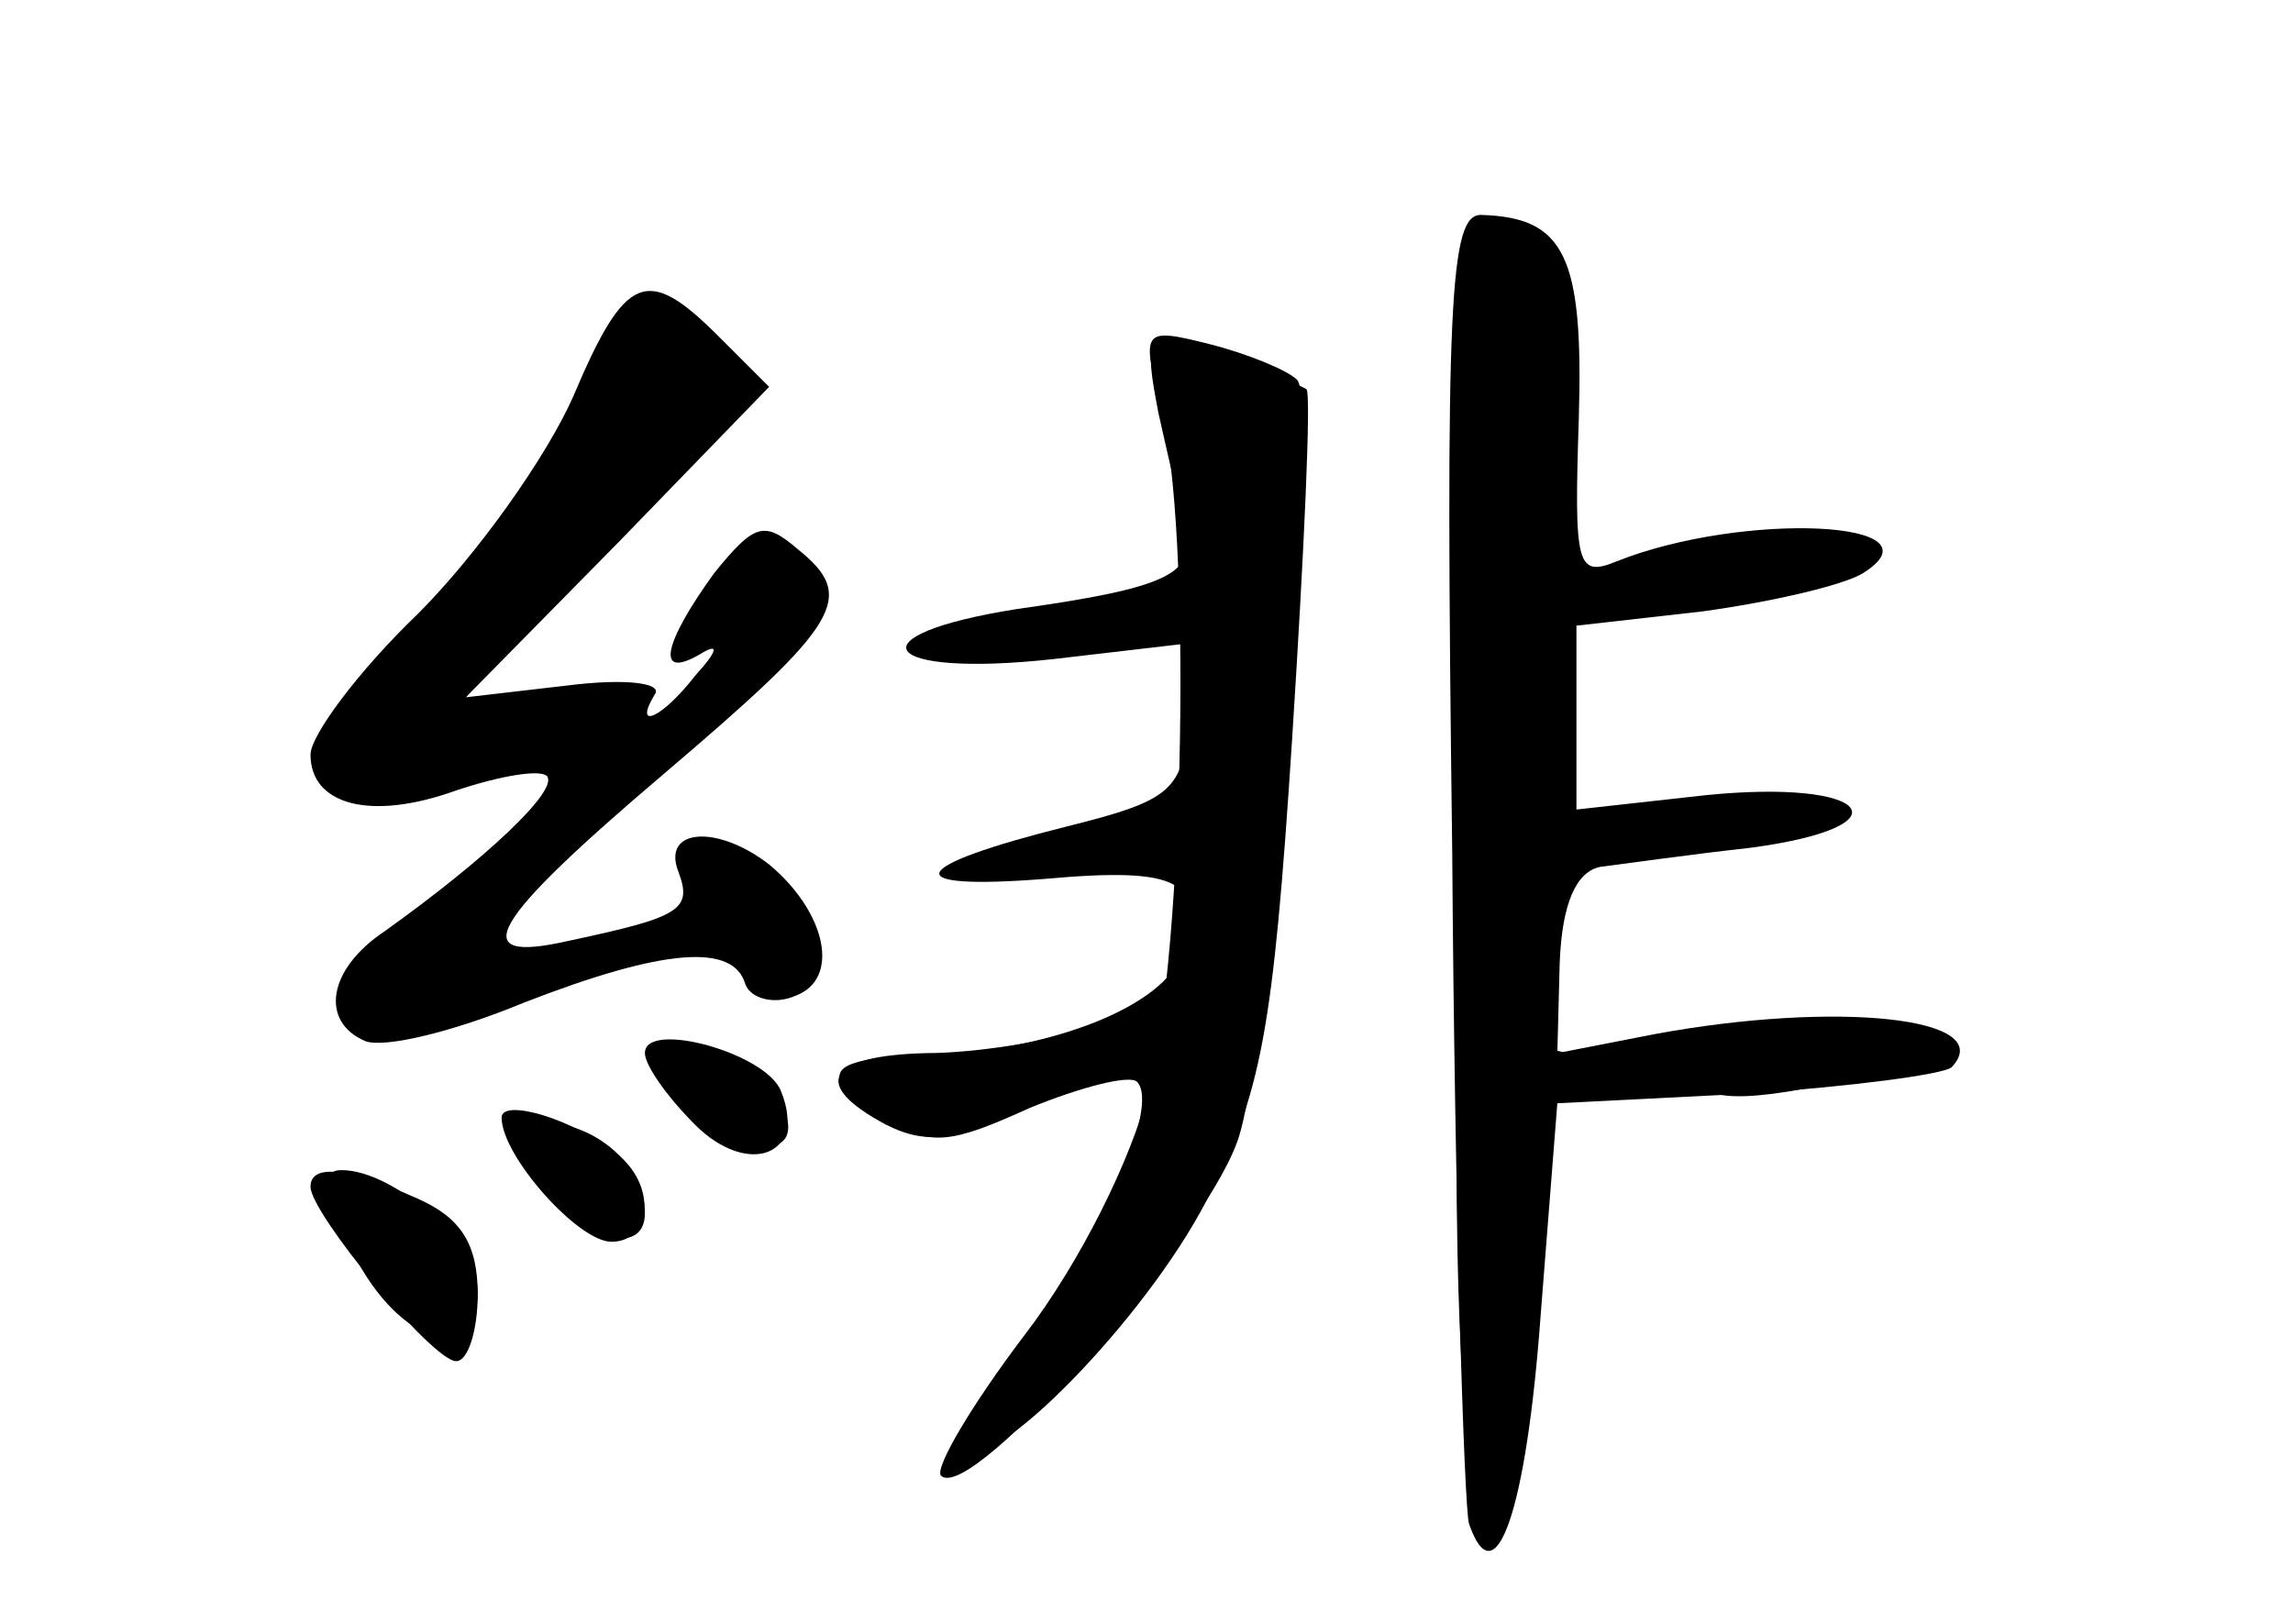 <?xml version="1.0" standalone="no"?>
<!DOCTYPE svg PUBLIC "-//W3C//DTD SVG 20010904//EN"
 "http://www.w3.org/TR/2001/REC-SVG-20010904/DTD/svg10.dtd">
<svg version="1.0" xmlns="http://www.w3.org/2000/svg"
 width="96pt" height="68pt" viewBox="0 0 96 68"
 preserveAspectRatio="xMidYMid meet">
<g transform="translate(0,68) scale(0.1,-0.1)" fill="#000000" stroke="none">
<g id="part-0" class="char-part">
  <path d="M608 323 c1 -148 5 -274 7 -281 11 -32 24 5 30 87 l7 89 79 4 c44 3
82 8 86 11 20 21 -48 28 -124 14 l-41 -8 1 38 c1 25 7 38 17 40 8 1 36 5 63 8
67 9 50 29 -19 22 l-54 -6 0 39 0 38 53 6 c29 4 59 11 67 16 35 22 -50 26
-103 5 -17 -7 -18 -2 -16 60 2 68 -6 84 -41 85 -13 0 -15 -35 -12 -267z"/>
  <path d="M240 514 c-11 -25 -40 -66 -65 -91 -25 -24 -45 -51 -45 -59 0 -21 25
-28 61 -15 18 6 35 9 38 6 5 -6 -26 -35 -68 -65 -24 -16 -27 -38 -8 -46 8 -3
37 4 66 16 59 23 88 25 93 8 2 -6 12 -9 21 -5 19 7 13 35 -11 55 -22 17 -45
15 -38 -3 6 -16 1 -19 -46 -29 -44 -10 -33 8 40 70 74 63 81 74 56 94 -14 12
-18 11 -35 -10 -21 -29 -25 -45 -6 -34 8 5 8 2 -2 -9 -14 -18 -26 -23 -17 -8
4 5 -12 7 -36 4 l-43 -5 64 65 63 65 -21 21 c-30 30 -39 27 -61 -25z"/>
  <path d="M485 507 c4 -18 9 -39 11 -48 5 -19 -6 -25 -70 -34 -70 -11 -58 -29
15 -21 l60 7 -3 -32 c-3 -30 -7 -34 -51 -45 -68 -17 -72 -27 -9 -22 56 5 67
-1 57 -31 -7 -22 -54 -41 -108 -43 -42 -1 -46 -8 -16 -27 19 -11 27 -10 60 5
22 9 42 14 45 11 10 -10 -16 -68 -48 -110 -17 -21 -27 -41 -24 -44 11 -11 75
54 101 104 23 45 28 70 36 194 5 78 8 144 6 146 -3 2 -19 8 -36 13 -32 9 -32
9 -26 -23z"/>
  <path d="M285 220 c18 -20 45 -27 45 -12 0 15 -24 32 -44 32 -18 0 -19 -1 -1
-20z"/>
  <path d="M222 188 c18 -26 48 -36 48 -16 0 20 -21 38 -43 38 -18 0 -18 -2 -5
-22z"/>
  <path d="M148 155 c19 -38 52 -48 52 -16 0 20 -35 51 -57 51 -9 0 -8 -9 5 -35z"/>
</g>
<g id="part-1" class="char-part">
  <path d="M240 505 c-11 -25 -40 -66 -66 -91 -41 -39 -45 -47 -33 -60 13 -12
21 -12 62 2 58 20 70 35 21 27 l-37 -6 19 26 c10 15 22 27 25 27 4 0 23 20 44
45 30 37 35 48 25 60 -21 26 -40 16 -60 -30z"/>
</g>
<g id="part-2" class="char-part">
  <path d="M270 239 c0 -5 9 -18 21 -30 22 -22 47 -13 36 14 -6 16 -57 30 -57
16z"/>
  <path d="M210 212 c0 -16 32 -52 46 -52 17 0 19 24 2 37 -19 15 -48 23 -48 15z"/>
  <path d="M130 183 c0 -11 51 -73 61 -73 5 0 9 13 9 28 0 21 -7 32 -25 40 -29
13 -45 15 -45 5z"/>
</g>
<g id="part-3" class="char-part">
  <path d="M486 509 c13 -49 10 -226 -5 -285 -7 -29 -29 -73 -52 -103 -22 -29
-38 -56 -35 -59 13 -12 114 104 125 143 15 52 34 306 24 316 -4 4 -21 11 -37
15 -28 7 -28 6 -20 -27z"/>
</g>
<g id="part-4" class="char-part">
  <path d="M455 249 c-16 -5 -47 -10 -67 -10 -42 -1 -49 -13 -17 -30 18 -9 31
-7 70 12 27 12 49 26 49 31 0 4 -1 8 -2 7 -2 0 -16 -5 -33 -10z"/>
</g>
<g id="part-5" class="char-part">
  <path d="M616 288 c-10 -37 -7 -226 4 -233 12 -7 19 23 24 102 2 34 7 66 11
72 3 6 2 11 -4 11 -5 0 -8 9 -6 20 8 44 -18 68 -29 28z"/>
  <path d="M715 239 c-11 -17 2 -22 40 -15 19 4 33 11 30 17 -8 12 -62 12 -70
-2z"/>
  <path d="M680 230 c0 -5 5 -10 11 -10 5 0 7 5 4 10 -3 6 -8 10 -11 10 -2 0 -4
-4 -4 -10z"/>
</g>
</g>
</svg>